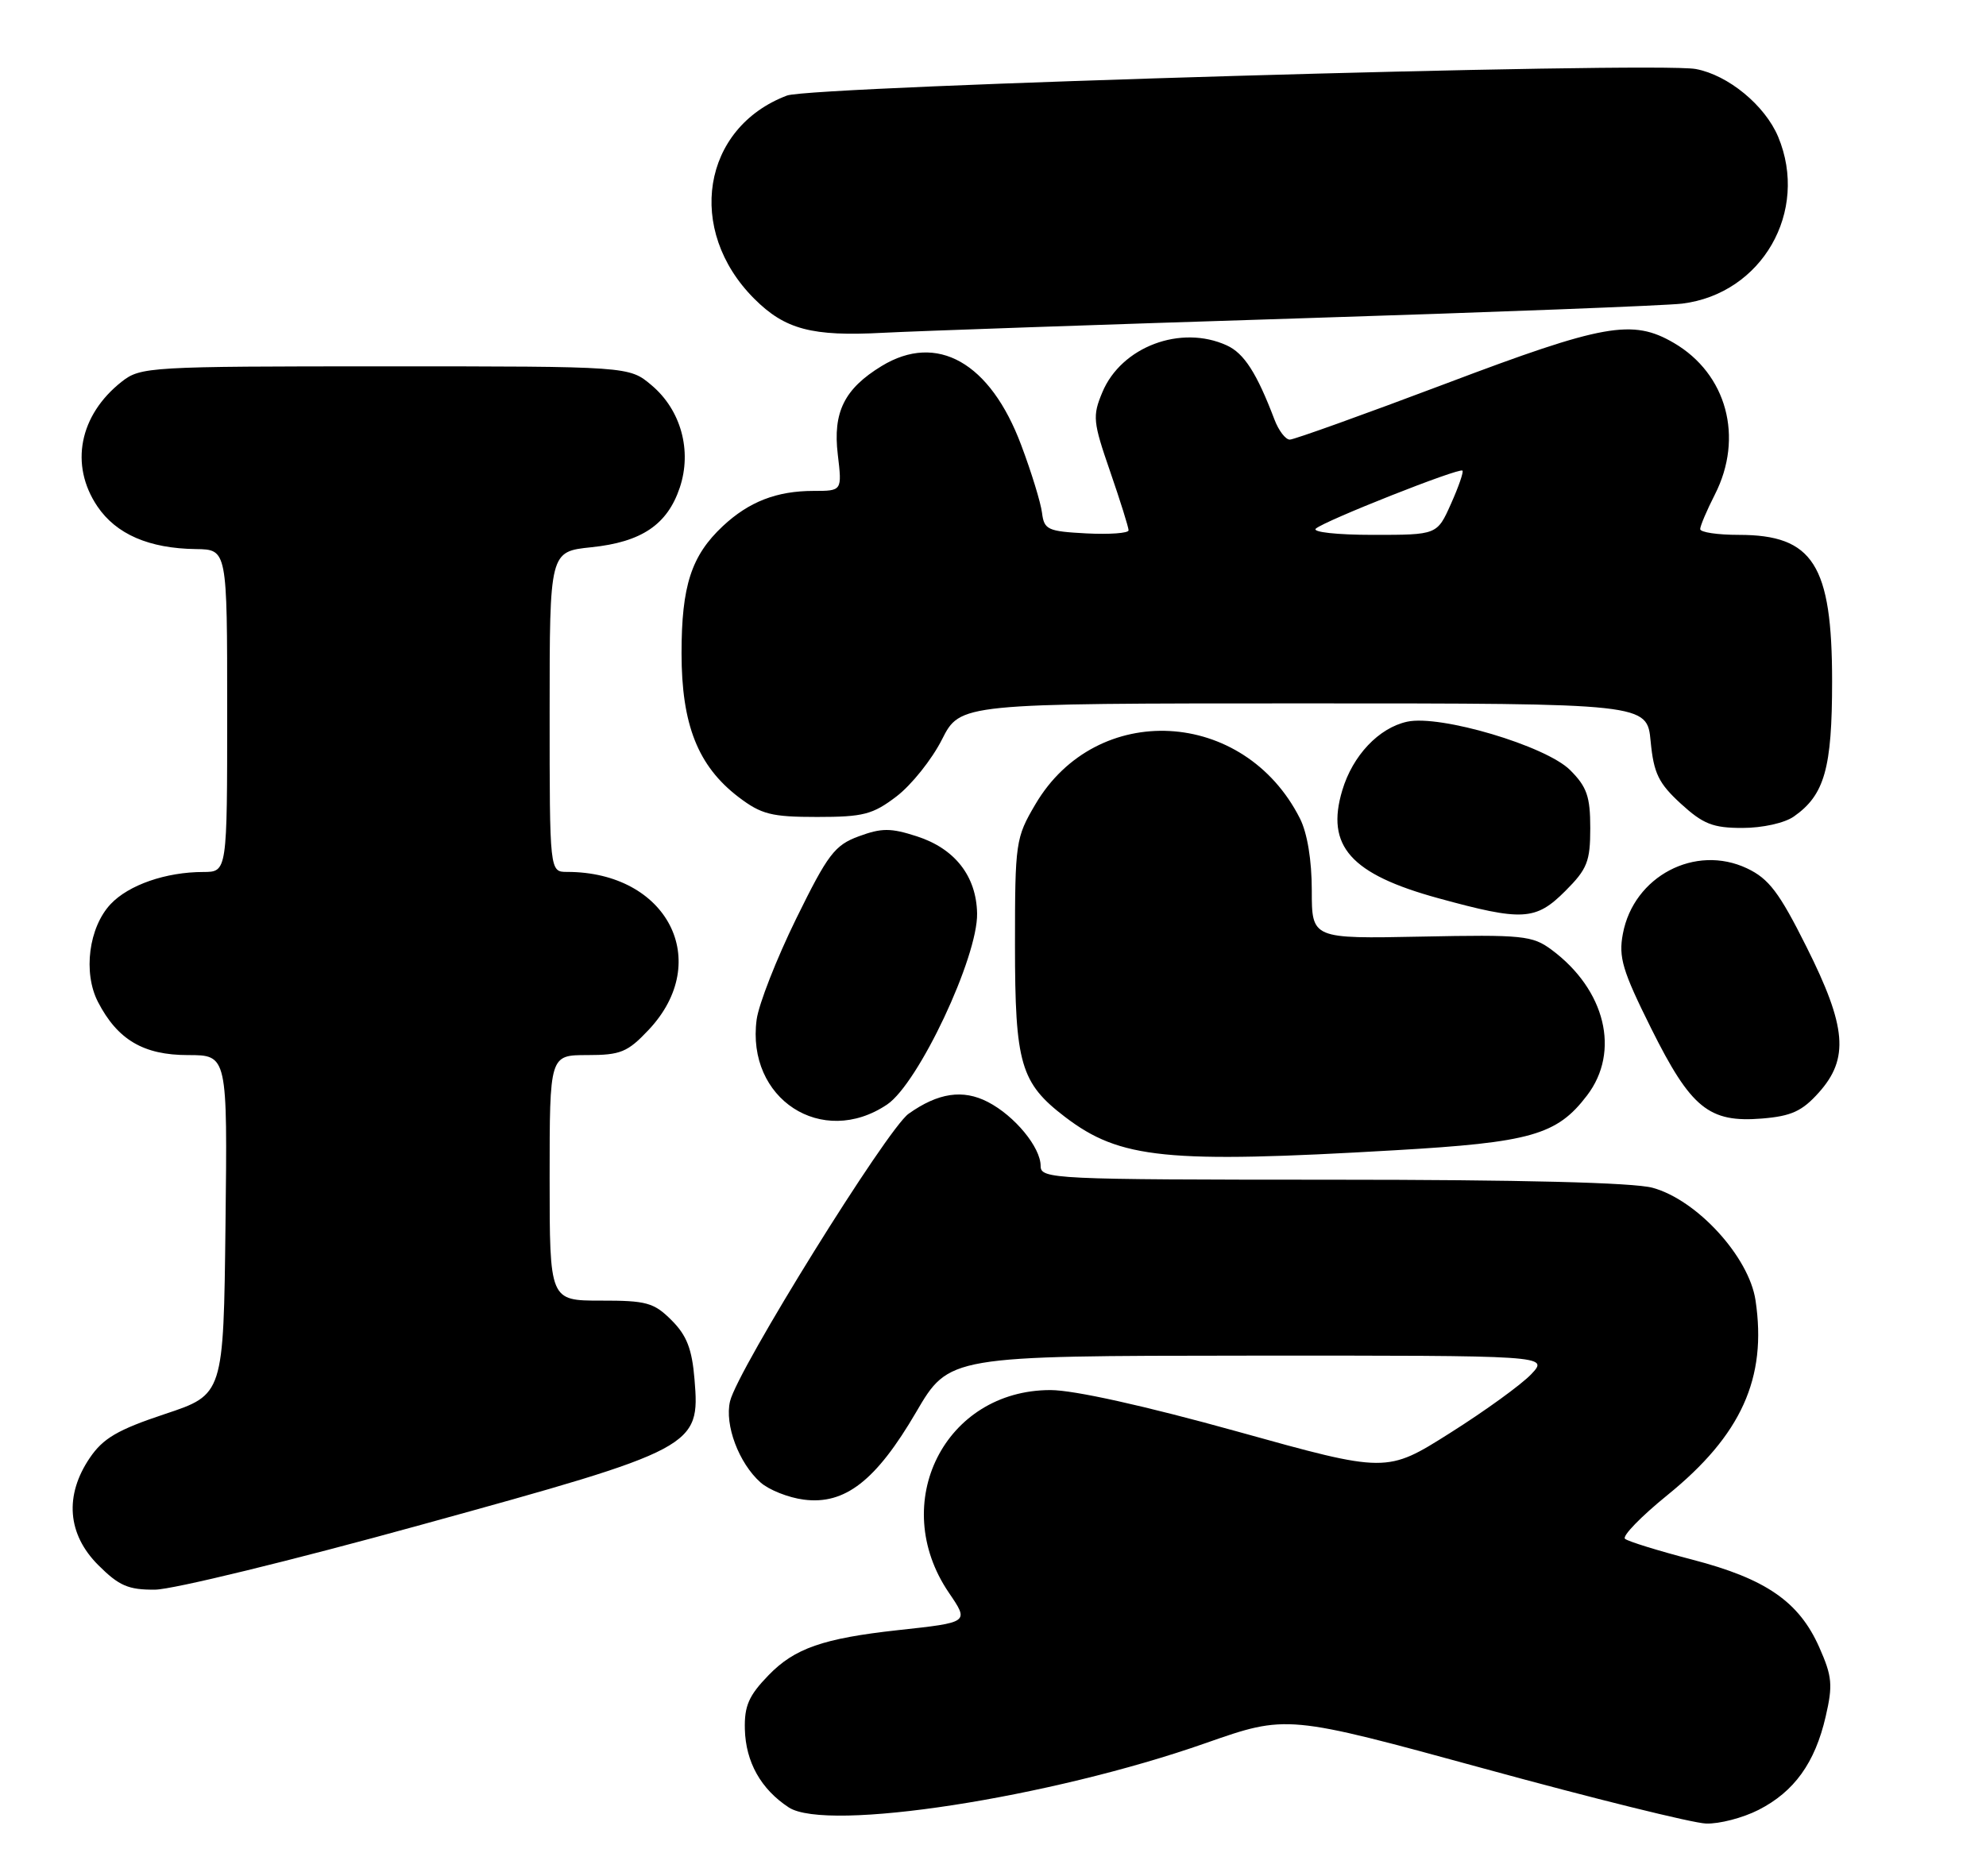 <?xml version="1.0" encoding="UTF-8" standalone="no"?>
<!DOCTYPE svg PUBLIC "-//W3C//DTD SVG 1.1//EN" "http://www.w3.org/Graphics/SVG/1.1/DTD/svg11.dtd" >
<svg xmlns="http://www.w3.org/2000/svg" xmlns:xlink="http://www.w3.org/1999/xlink" version="1.1" viewBox="0 0 271 256">
 <g >
 <path fill="currentColor"
d=" M 239.96 247.02 C 244.83 244.54 247.67 240.59 249.12 234.29 C 250.12 229.98 250.01 228.80 248.25 224.83 C 245.49 218.60 240.97 215.48 230.95 212.87 C 226.30 211.66 222.16 210.38 221.74 210.02 C 221.32 209.66 223.92 206.98 227.52 204.06 C 237.62 195.87 241.14 188.08 239.55 177.47 C 238.66 171.53 231.56 163.76 225.50 162.11 C 222.92 161.40 207.41 161.01 181.75 161.01 C 143.63 161.00 142.00 160.92 142.00 159.13 C 142.00 156.59 138.46 152.29 134.80 150.40 C 131.40 148.64 128.02 149.14 123.98 152.01 C 121.03 154.12 100.64 186.95 99.62 191.24 C 98.85 194.46 100.82 199.70 103.78 202.33 C 104.92 203.34 107.57 204.40 109.67 204.67 C 115.29 205.41 119.54 202.09 125.00 192.75 C 129.50 185.05 129.50 185.05 170.42 185.02 C 211.35 185.00 211.35 185.00 208.95 187.55 C 207.63 188.95 202.65 192.56 197.88 195.57 C 189.21 201.05 189.21 201.05 168.85 195.38 C 156.18 191.86 146.55 189.72 143.34 189.72 C 128.92 189.72 121.18 205.14 129.46 217.35 C 132.25 221.46 132.32 221.42 122.50 222.49 C 112.32 223.61 108.42 224.97 104.88 228.63 C 102.17 231.42 101.56 232.83 101.64 236.02 C 101.76 240.49 103.83 244.19 107.63 246.68 C 112.81 250.07 143.24 245.38 164.53 237.90 C 175.60 234.02 175.60 234.02 202.55 241.39 C 217.37 245.45 230.98 248.82 232.79 248.88 C 234.60 248.95 237.82 248.11 239.96 247.02 Z  M 57.50 208.10 C 94.99 197.77 95.54 197.47 94.77 188.26 C 94.43 184.11 93.71 182.26 91.64 180.19 C 89.23 177.78 88.21 177.50 81.97 177.51 C 75.00 177.51 75.00 177.51 75.00 160.76 C 75.00 144.00 75.00 144.00 80.13 144.00 C 84.68 144.00 85.63 143.61 88.50 140.57 C 97.35 131.18 91.07 119.00 77.38 119.00 C 75.00 119.00 75.00 119.00 75.00 97.14 C 75.00 75.28 75.00 75.28 80.69 74.69 C 87.55 73.98 91.06 71.61 92.76 66.55 C 94.45 61.50 92.92 55.95 88.90 52.57 C 85.85 50.00 85.85 50.00 52.56 50.00 C 20.31 50.00 19.19 50.07 16.61 52.09 C 10.82 56.65 9.48 63.45 13.28 69.10 C 15.85 72.91 20.33 74.86 26.75 74.94 C 31.00 75.00 31.00 75.00 31.00 97.00 C 31.00 119.00 31.00 119.00 27.75 119.01 C 22.64 119.01 17.55 120.78 15.09 123.40 C 12.11 126.58 11.31 132.76 13.37 136.75 C 16.04 141.91 19.58 144.00 25.65 144.00 C 31.04 144.00 31.04 144.00 30.77 167.17 C 30.50 190.33 30.50 190.33 22.50 192.99 C 16.04 195.14 14.07 196.30 12.25 198.98 C 8.78 204.10 9.19 209.39 13.40 213.60 C 16.24 216.44 17.51 216.99 21.15 216.96 C 23.54 216.95 39.90 212.96 57.50 208.10 Z  M 190.33 156.99 C 208.90 155.92 212.45 154.91 216.56 149.51 C 221.13 143.52 219.07 135.07 211.70 129.61 C 209.10 127.69 207.77 127.55 193.95 127.83 C 179.00 128.13 179.00 128.13 179.00 121.52 C 179.00 117.41 178.39 113.69 177.38 111.70 C 169.78 96.65 149.62 95.58 141.28 109.78 C 138.59 114.35 138.50 114.95 138.50 129.00 C 138.50 145.21 139.26 147.81 145.34 152.45 C 152.84 158.17 159.15 158.81 190.33 156.99 Z  M 121.06 150.74 C 125.33 147.86 133.45 130.61 133.33 124.66 C 133.23 119.57 130.29 115.81 125.10 114.14 C 121.54 112.99 120.31 112.99 117.19 114.14 C 113.90 115.35 112.97 116.57 108.63 125.41 C 105.96 130.86 103.54 137.04 103.25 139.14 C 101.80 149.98 112.17 156.73 121.06 150.74 Z  M 248.19 149.11 C 252.34 144.47 251.98 140.15 246.50 129.22 C 242.79 121.80 241.37 119.93 238.40 118.52 C 231.33 115.17 222.92 119.59 221.45 127.44 C 220.84 130.65 221.39 132.48 225.30 140.34 C 230.74 151.26 233.19 153.25 240.44 152.66 C 244.44 152.33 245.91 151.66 248.19 149.11 Z  M 213.60 121.60 C 216.59 118.61 217.00 117.58 217.00 113.02 C 217.00 108.71 216.54 107.39 214.25 105.10 C 210.94 101.80 196.51 97.51 192.01 98.50 C 188.14 99.35 184.58 103.11 183.16 107.87 C 180.88 115.47 184.30 119.31 196.26 122.59 C 207.78 125.75 209.55 125.65 213.60 121.60 Z  M 244.78 111.44 C 248.97 108.51 250.00 104.87 250.00 93.00 C 250.00 77.08 247.41 73.00 237.28 73.00 C 234.37 73.00 232.00 72.65 232.00 72.21 C 232.00 71.78 232.90 69.66 234.00 67.50 C 237.98 59.70 235.63 51.02 228.40 46.80 C 222.76 43.51 218.85 44.20 197.28 52.36 C 186.15 56.56 176.58 60.00 176.00 60.00 C 175.42 60.00 174.48 58.77 173.91 57.27 C 171.50 50.92 169.76 48.21 167.40 47.14 C 161.12 44.27 153.01 47.33 150.42 53.54 C 149.06 56.79 149.14 57.57 151.48 64.34 C 152.87 68.36 154.00 71.98 154.00 72.38 C 154.00 72.77 151.41 72.96 148.25 72.80 C 142.96 72.52 142.48 72.30 142.19 70.00 C 142.02 68.62 140.75 64.46 139.35 60.75 C 135.13 49.47 127.86 45.35 120.30 49.96 C 115.22 53.06 113.63 56.25 114.32 62.03 C 114.91 67.00 114.91 67.00 111.02 67.00 C 105.99 67.00 102.20 68.47 98.63 71.81 C 94.34 75.83 93.00 79.94 93.00 89.15 C 93.00 98.91 95.24 104.55 100.77 108.78 C 103.89 111.15 105.25 111.50 111.50 111.50 C 117.80 111.50 119.09 111.17 122.34 108.69 C 124.37 107.14 127.16 103.65 128.53 100.94 C 131.03 96.00 131.03 96.00 177.89 96.00 C 224.75 96.00 224.75 96.00 225.24 101.19 C 225.66 105.55 226.32 106.90 229.36 109.69 C 232.40 112.47 233.73 113.00 237.76 113.00 C 240.49 113.00 243.52 112.33 244.78 111.44 Z  M 177.00 43.46 C 203.68 42.62 227.31 41.71 229.53 41.44 C 240.43 40.10 246.89 28.86 242.64 18.67 C 240.84 14.38 235.82 10.24 231.40 9.42 C 225.94 8.39 110.78 11.75 107.39 13.04 C 95.79 17.43 93.54 31.39 102.92 40.77 C 107.12 44.97 110.80 45.94 120.50 45.42 C 124.90 45.19 150.32 44.30 177.00 43.46 Z  M 179.55 72.15 C 180.75 71.07 199.13 63.80 199.56 64.23 C 199.74 64.40 199.03 66.45 197.99 68.77 C 196.10 73.00 196.10 73.00 187.35 73.00 C 182.45 73.00 179.02 72.62 179.55 72.15 Z "/>
</g>
</svg>